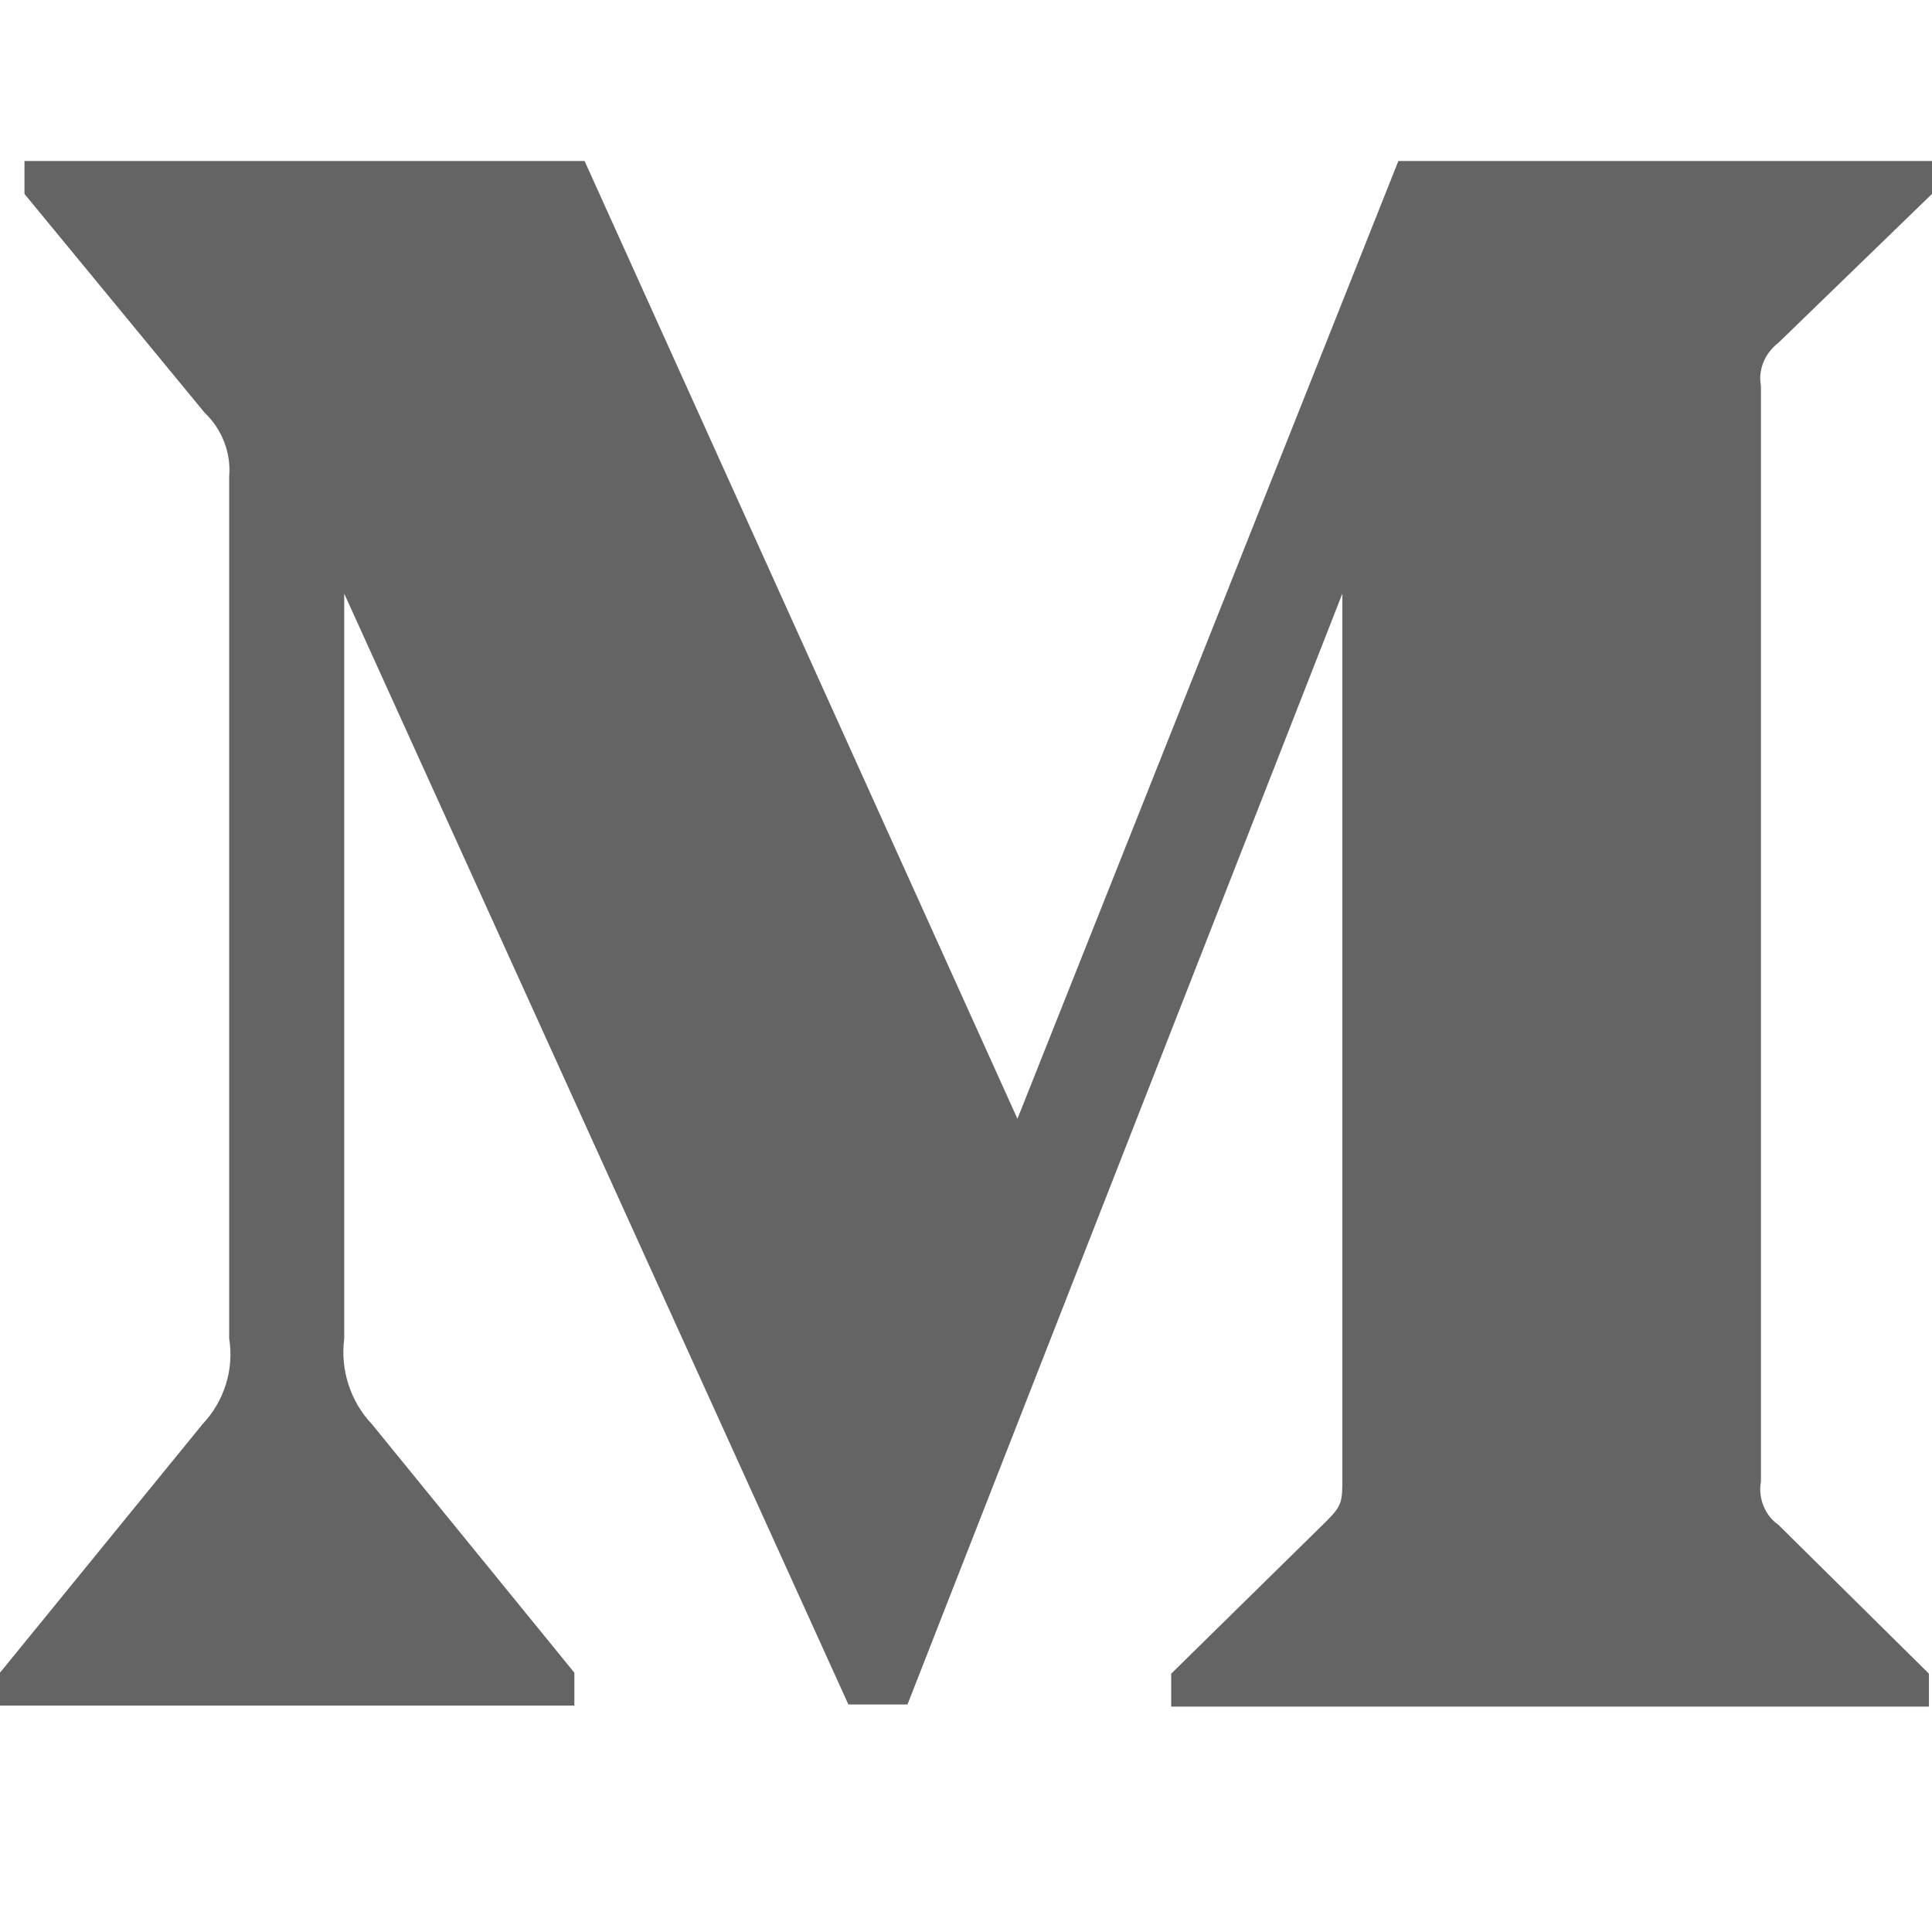 <svg width="24" height="24" viewBox="0 0 24 24" fill="none" xmlns="http://www.w3.org/2000/svg">
<path d="M2.847 5.919C2.872 5.626 2.758 5.332 2.543 5.128L0.304 2.409V2H7.262L12.639 13.898L17.371 2H24V2.409L22.09 4.26C21.925 4.387 21.837 4.591 21.875 4.796V18.404C21.837 18.608 21.925 18.826 22.09 18.94L23.962 20.791V21.2H14.549V20.791L16.485 18.889C16.675 18.698 16.675 18.647 16.675 18.353V7.374L11.273 21.174H10.539L4.276 7.374V16.63C4.226 17.013 4.352 17.409 4.618 17.689L7.135 20.779V21.187H0V20.779L2.518 17.689C2.783 17.409 2.91 17.013 2.847 16.63V5.919Z" fill="#656464"/>
</svg>
